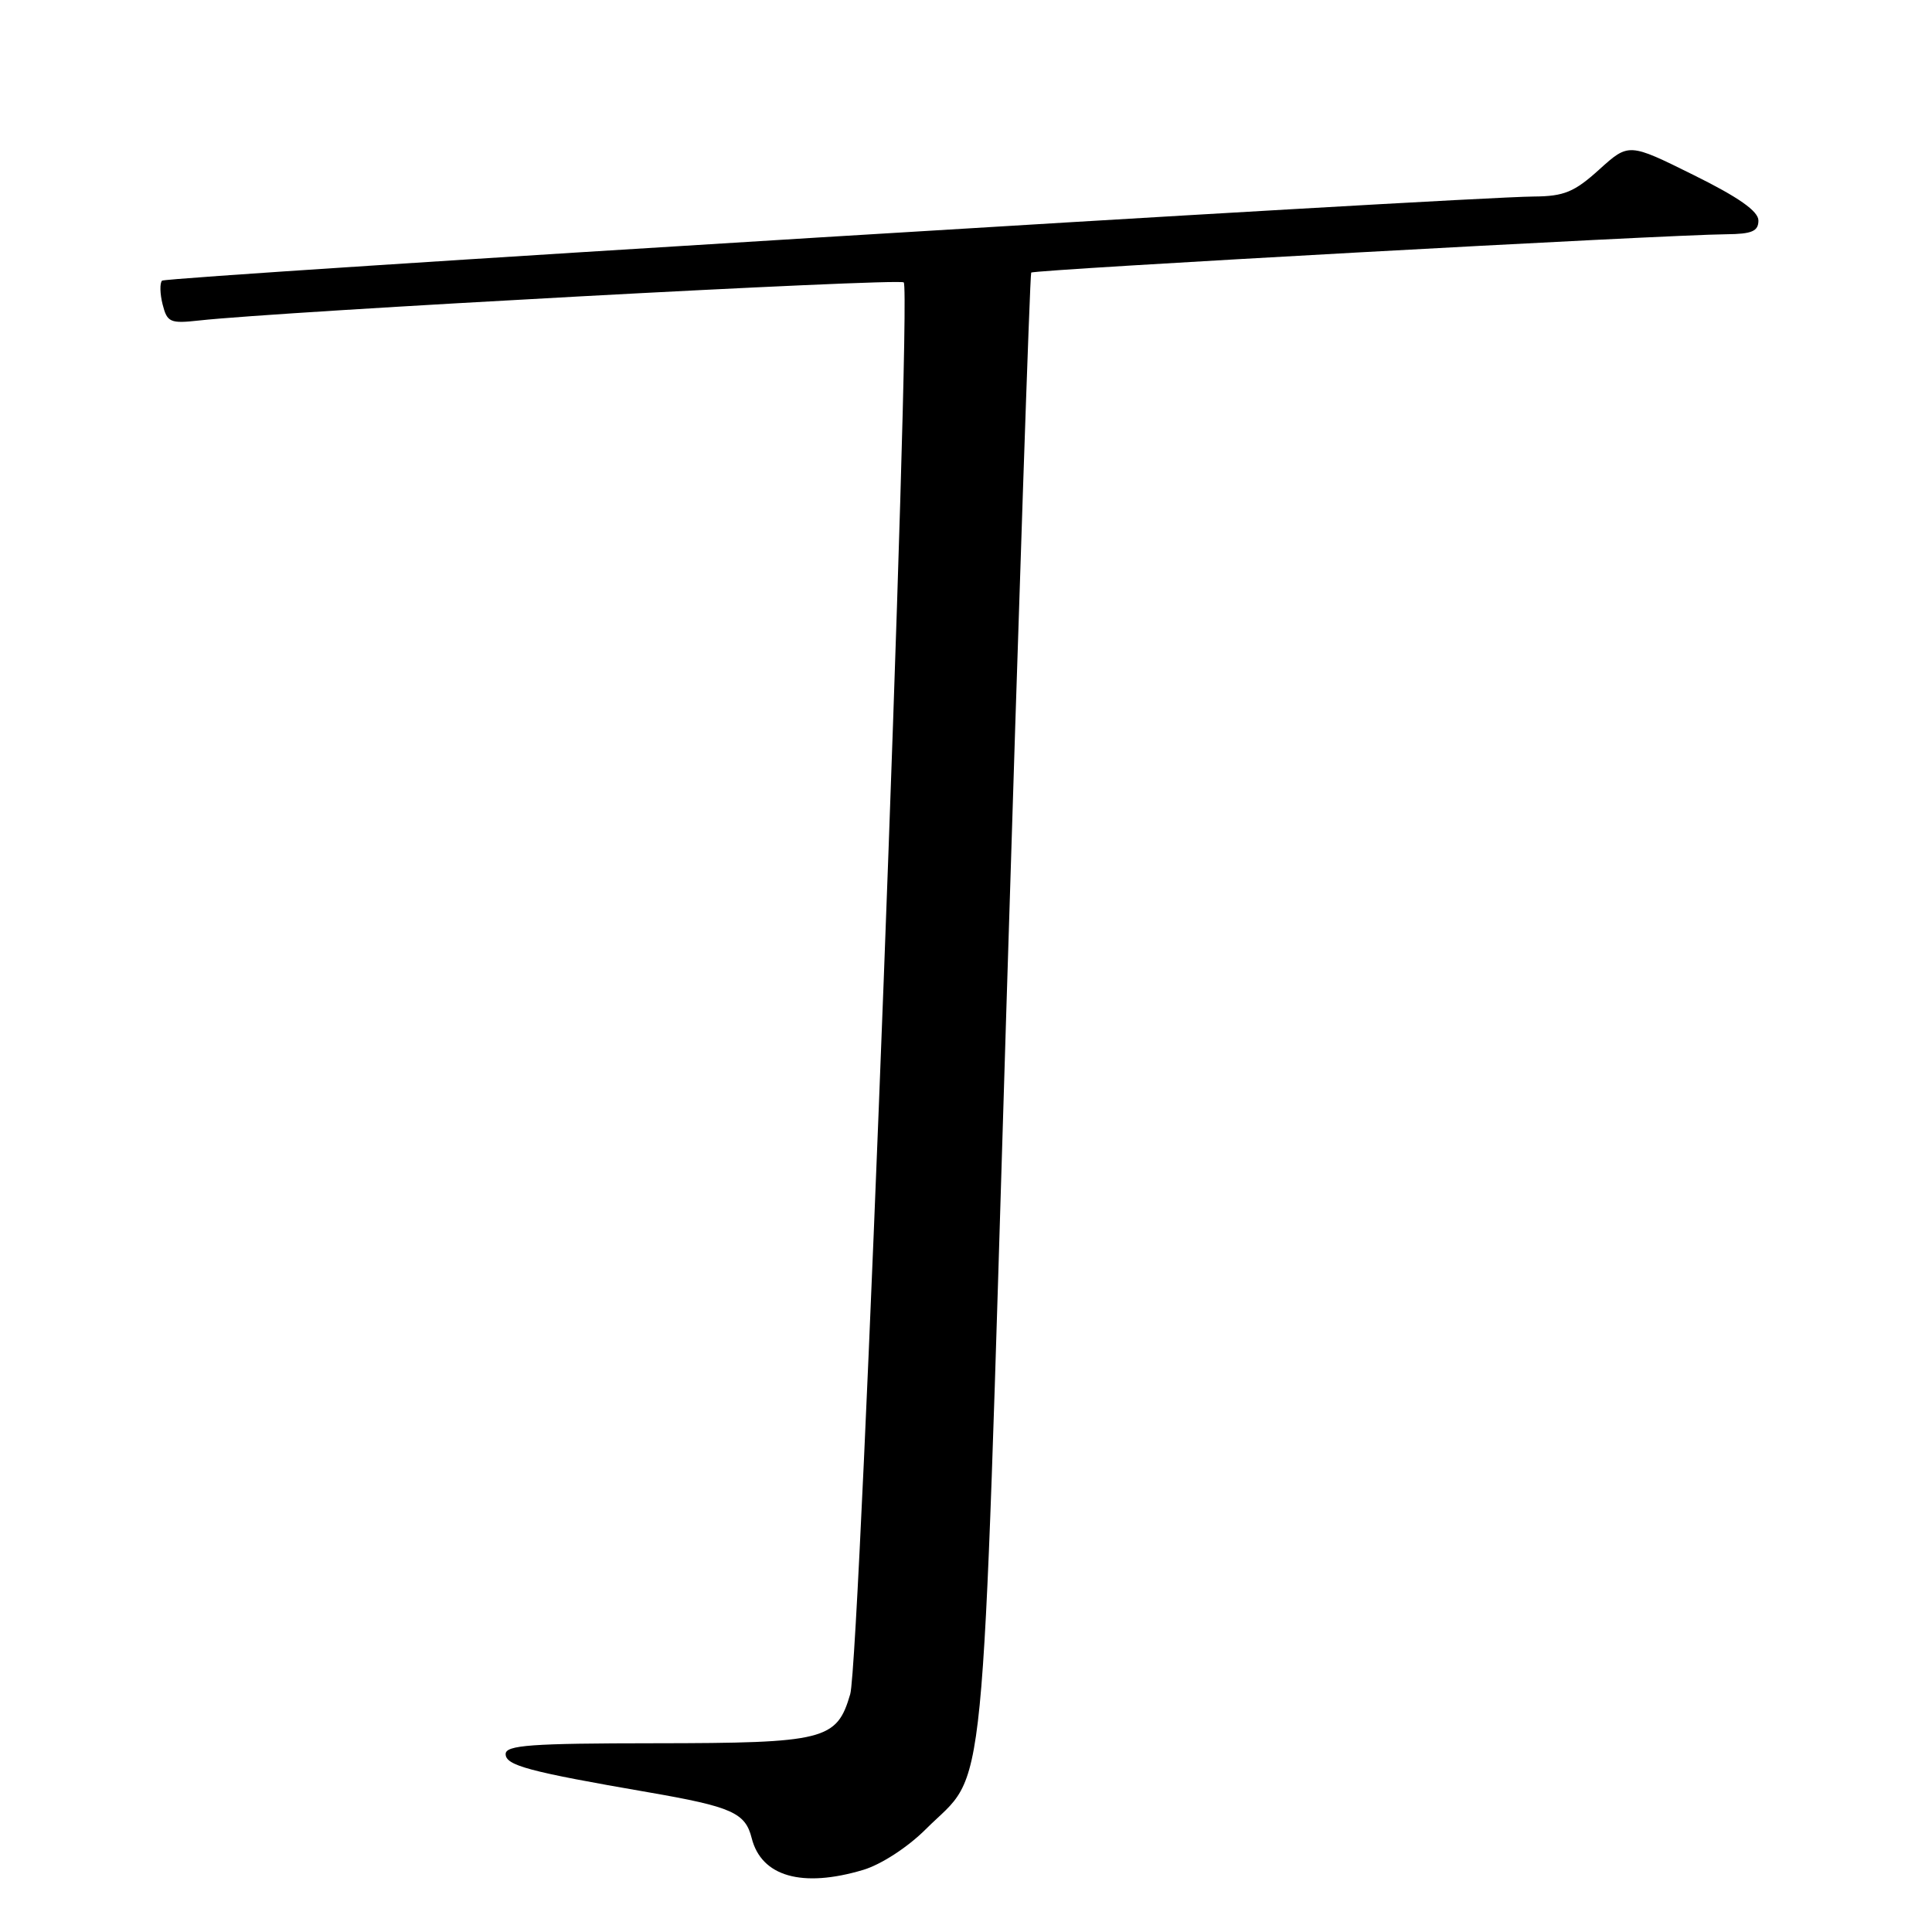 <?xml version="1.0" encoding="UTF-8" standalone="no"?>
<!DOCTYPE svg PUBLIC "-//W3C//DTD SVG 1.1//EN" "http://www.w3.org/Graphics/SVG/1.1/DTD/svg11.dtd" >
<svg xmlns="http://www.w3.org/2000/svg" xmlns:xlink="http://www.w3.org/1999/xlink" version="1.1" viewBox="0 0 256 256">
 <g >
 <path fill="currentColor"
d=" M 114.38 247.77 C 116.75 247.06 120.28 244.77 122.67 242.38 C 130.83 234.23 130.00 242.73 133.34 134.00 C 134.99 80.38 136.47 36.33 136.64 36.12 C 136.94 35.73 220.81 31.10 228.75 31.04 C 232.14 31.01 233.00 30.64 233.00 29.22 C 233.00 27.99 230.38 26.14 224.41 23.19 C 215.82 18.93 215.82 18.93 211.91 22.46 C 208.61 25.45 207.25 26.01 203.25 26.04 C 193.58 26.12 22.02 36.64 21.47 37.19 C 21.16 37.51 21.19 38.93 21.55 40.35 C 22.15 42.71 22.55 42.89 26.35 42.47 C 37.04 41.27 119.16 36.83 119.75 37.42 C 120.84 38.51 113.97 220.00 112.66 224.48 C 110.88 230.58 109.33 230.97 86.75 230.99 C 70.38 231.00 67.00 231.24 67.00 232.42 C 67.00 233.93 70.01 234.74 85.93 237.49 C 96.97 239.40 98.76 240.20 99.60 243.55 C 100.88 248.65 106.28 250.19 114.38 247.77 Z "/>
</g>
</svg>